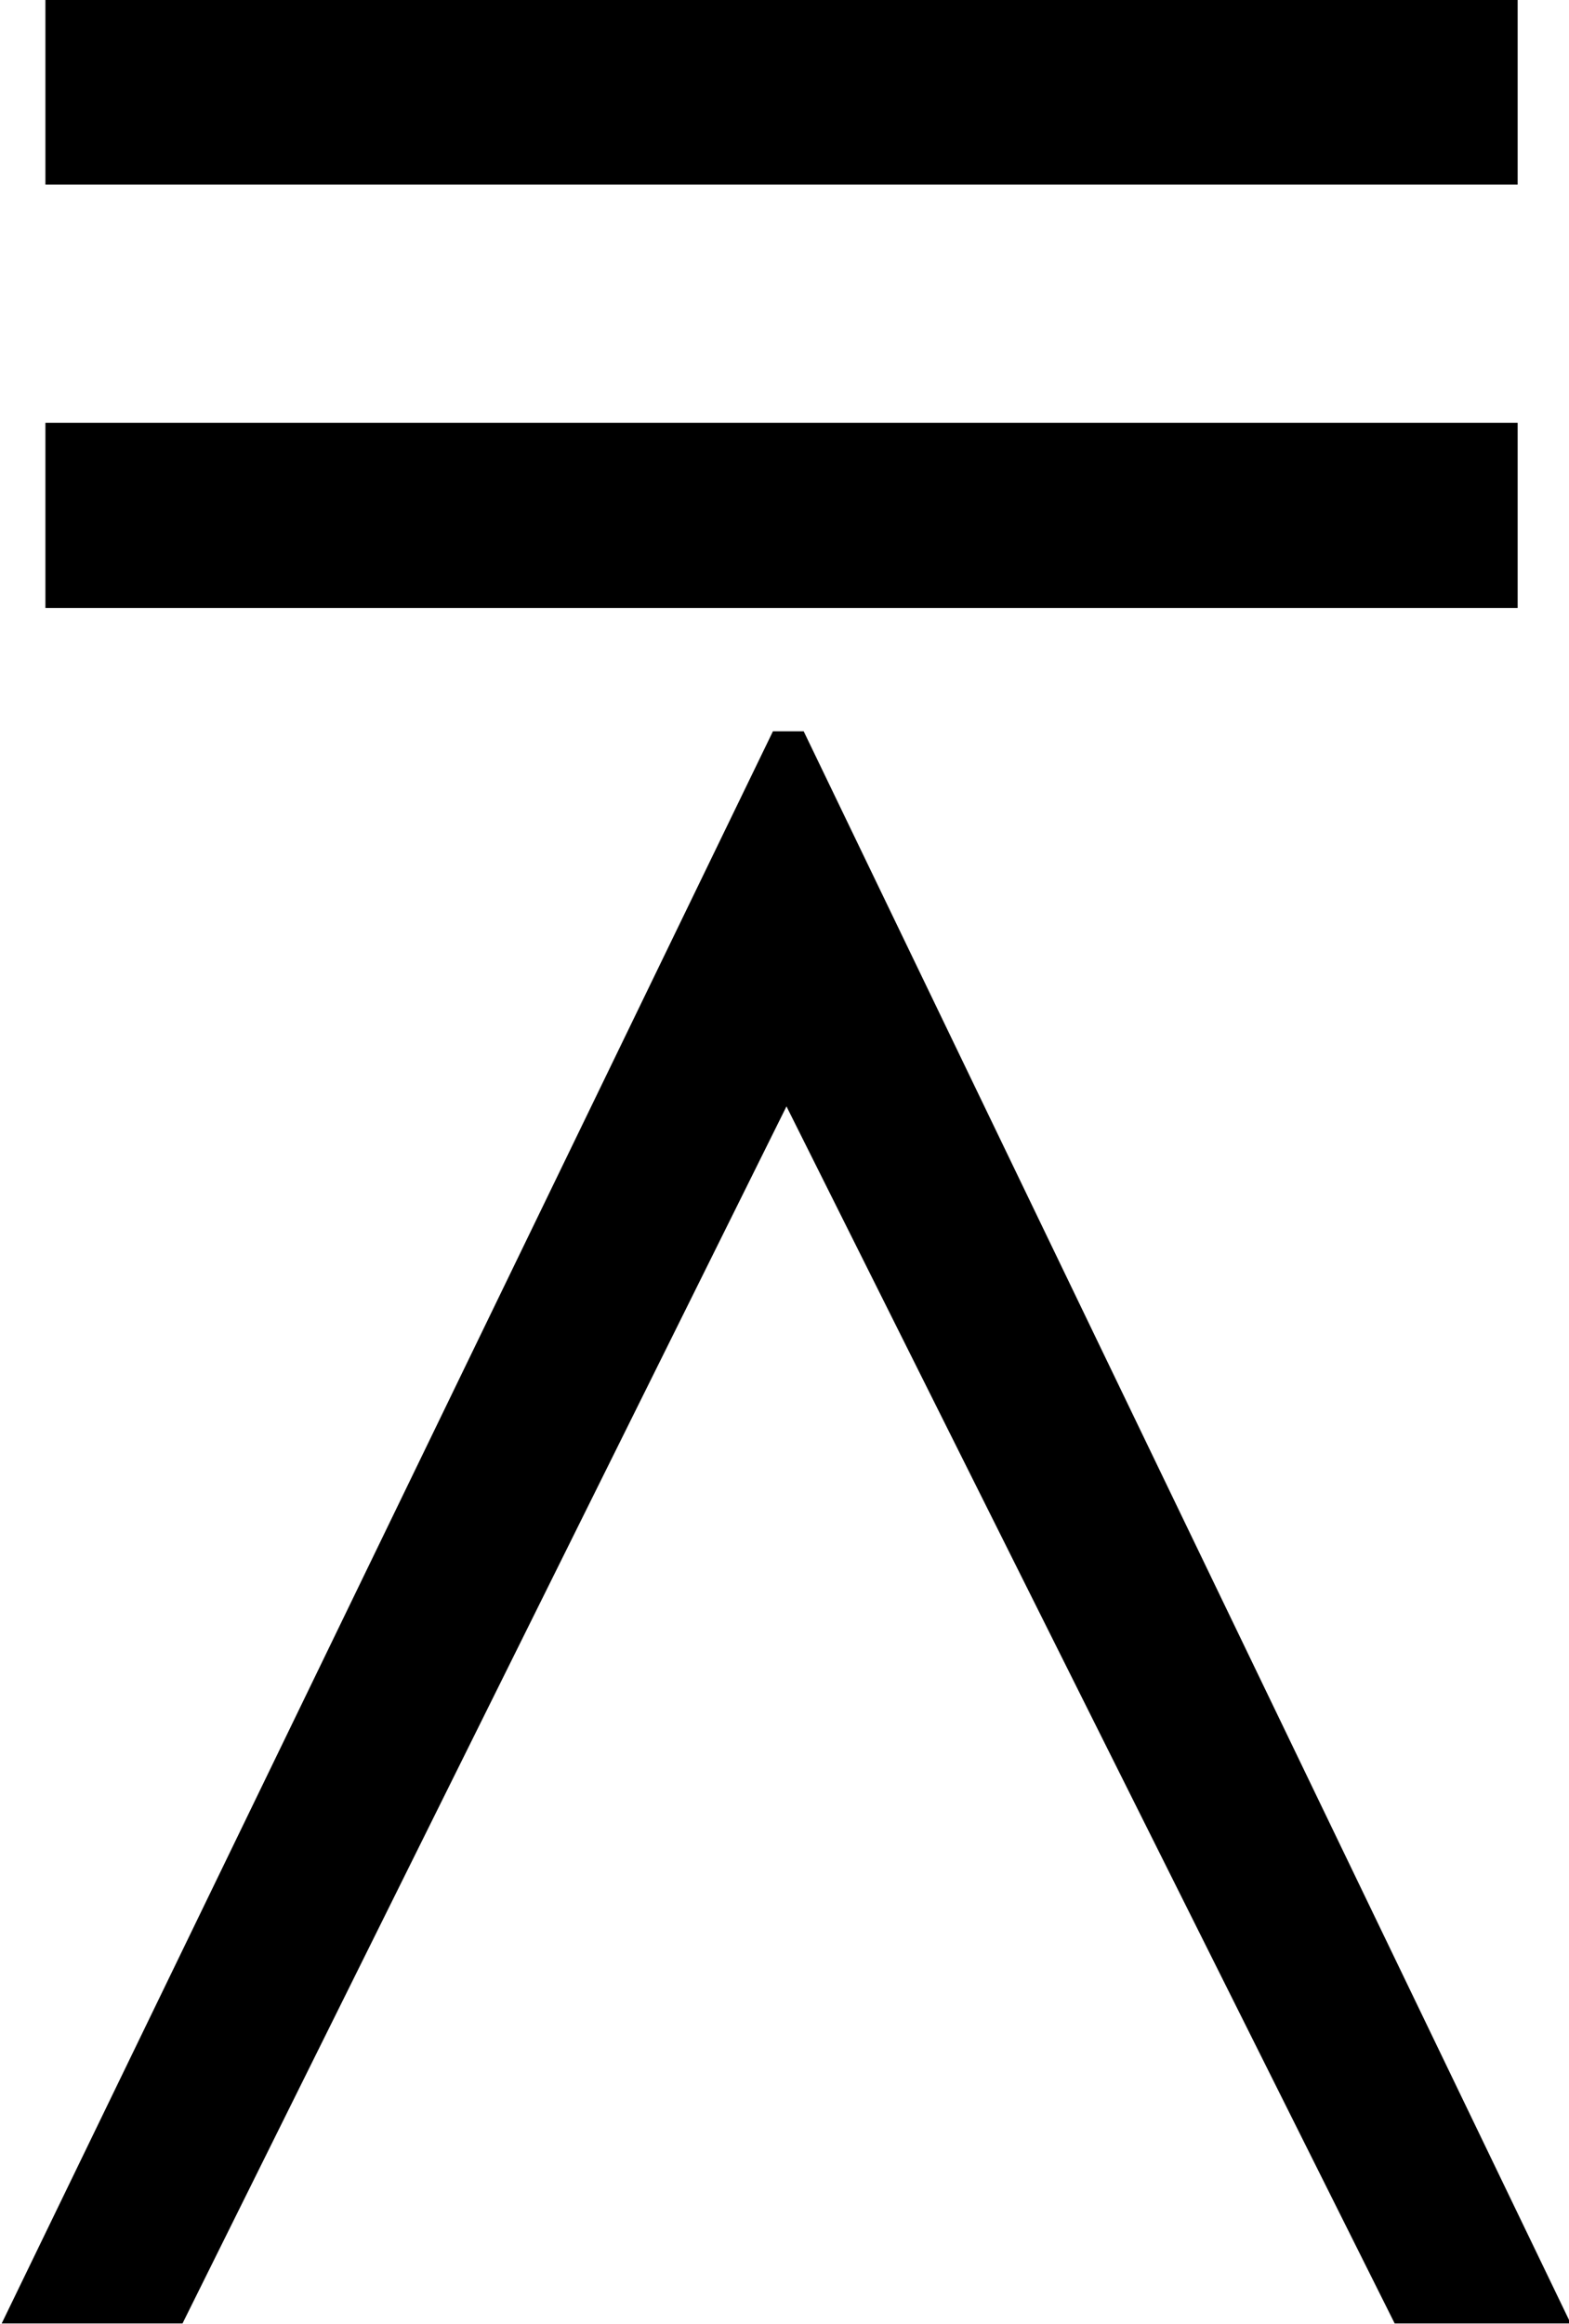 <?xml version="1.0" encoding="UTF-8"?>
<svg fill="#000000" version="1.1" viewBox="0 0 5.562 8.234" xmlns="http://www.w3.org/2000/svg" xmlns:xlink="http://www.w3.org/1999/xlink">
<defs>
<g id="a">
<path d="m5.688-7.281v-0.656h-5.219v0.656zm0 1.5v-0.656h-5.219v0.656zm0.188 6.078-2.719-5.641h-0.109l-2.734 5.641h0.641l2.141-4.312 2.156 4.312z"/>
</g>
</defs>
<g transform="translate(-149.02 -126.83)">
<use x="148.712" y="134.765" xlink:href="#a"/>
</g>
</svg>
